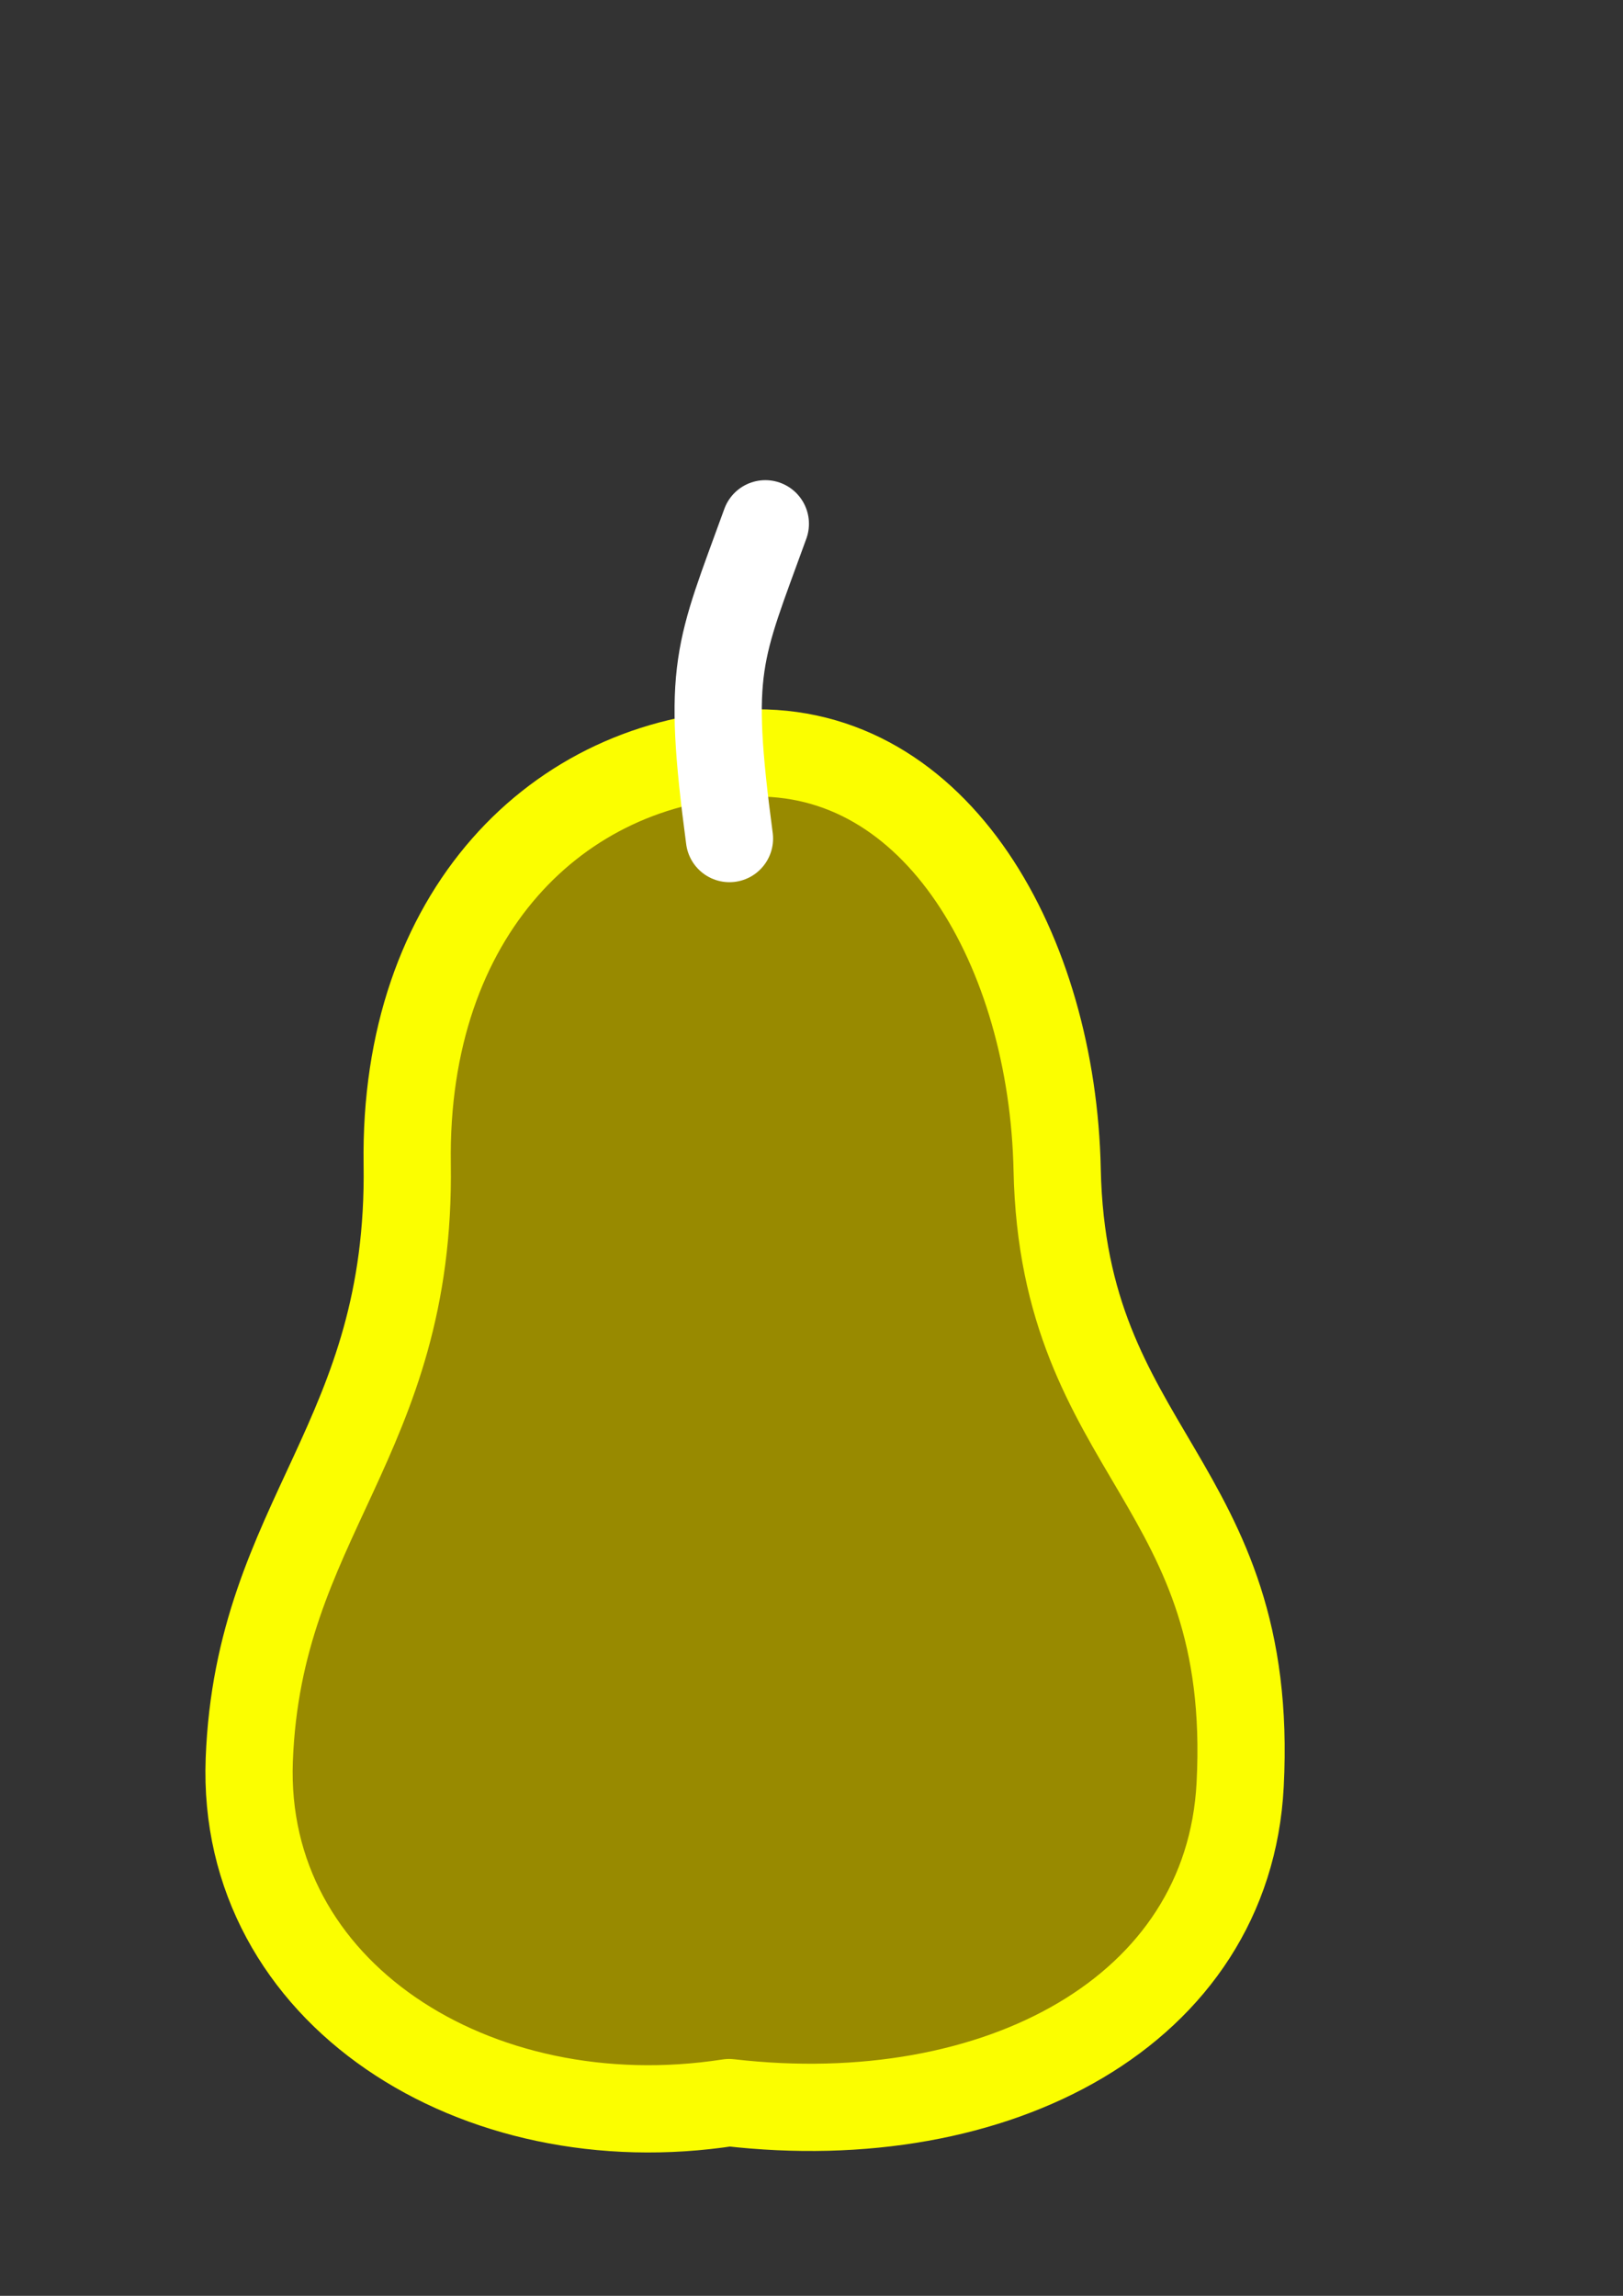 <?xml version="1.0" encoding="UTF-8" standalone="no"?>
<!-- Created with Inkscape (http://www.inkscape.org/) -->

<svg
   xmlns:dc="http://purl.org/dc/elements/1.1/"
   xmlns:cc="http://creativecommons.org/ns#"
   xmlns:rdf="http://www.w3.org/1999/02/22-rdf-syntax-ns#"
   xmlns:svg="http://www.w3.org/2000/svg"
   xmlns="http://www.w3.org/2000/svg"
   xmlns:sodipodi="http://sodipodi.sourceforge.net/DTD/sodipodi-0.dtd"
   xmlns:inkscape="http://www.inkscape.org/namespaces/inkscape"
   width="210mm"
   height="297mm"
   viewBox="0 0 744.094 1052.362"
   id="svg4217"
   version="1.1"
   inkscape:version="0.91 r13725"
   sodipodi:docname="pear.svg">
  <rect x="0" y="0" width="744.094" height="1052.362" fill="#333333" stroke="none"/>
  <defs
     id="defs4219" />
  <sodipodi:namedview
     id="base"
     pagecolor="#000000"
     bordercolor="#666666"
     borderopacity="1.0"
     inkscape:pageopacity="1"
     inkscape:pageshadow="2"
     inkscape:zoom="0.49497475"
     inkscape:cx="338.94238"
     inkscape:cy="409.69546"
     inkscape:document-units="px"
     inkscape:current-layer="layer1"
     showgrid="false"
     inkscape:object-nodes="true"
     inkscape:snap-global="false"
     inkscape:window-width="966"
     inkscape:window-height="638"
     inkscape:window-x="379"
     inkscape:window-y="49"
     inkscape:window-maximized="0" />
  <g
     inkscape:label="Layer 1"
     inkscape:groupmode="layer"
     id="layer1">
    <path
       style="opacity:1;fill:#988a00;fill-opacity:1;fill-rule:nonzero;stroke:#fbfe00;stroke-width:40;stroke-linecap:round;stroke-linejoin:round;stroke-miterlimit:4;stroke-dasharray:none;stroke-dashoffset:0;stroke-opacity:1"
       d="m 342.857,345.219 c -87.11,3.339 -157.869,73.472 -156.162,188.386 1.877,126.348 -68.196,162.248 -72.409,273.043 -4.062,106.827 103.838,175.123 220,157.143 122.57,14.226 228.927,-41.714 234.286,-145.714 C 575.755,678.666 487.414,666.951 484.674,536.2 482.584,436.426 429.967,341.88 342.857,345.219 Z"
       id="path4765"
       inkscape:connector-curvature="0"
       sodipodi:nodetypes="zsscssz" />
    <path
       style="opacity:1;fill:none;fill-opacity:1;fill-rule:nonzero;stroke:#ffffff;stroke-width:40;stroke-linecap:round;stroke-linejoin:round;stroke-miterlimit:4;stroke-dasharray:none;stroke-dashoffset:0;stroke-opacity:1"
       d="M 334.429,384.383 C 323.959,305.636 329.368,299.431 350.879,240.097"
       id="path5537"
       inkscape:connector-curvature="0"
       sodipodi:nodetypes="cc" />
  </g>
</svg>
